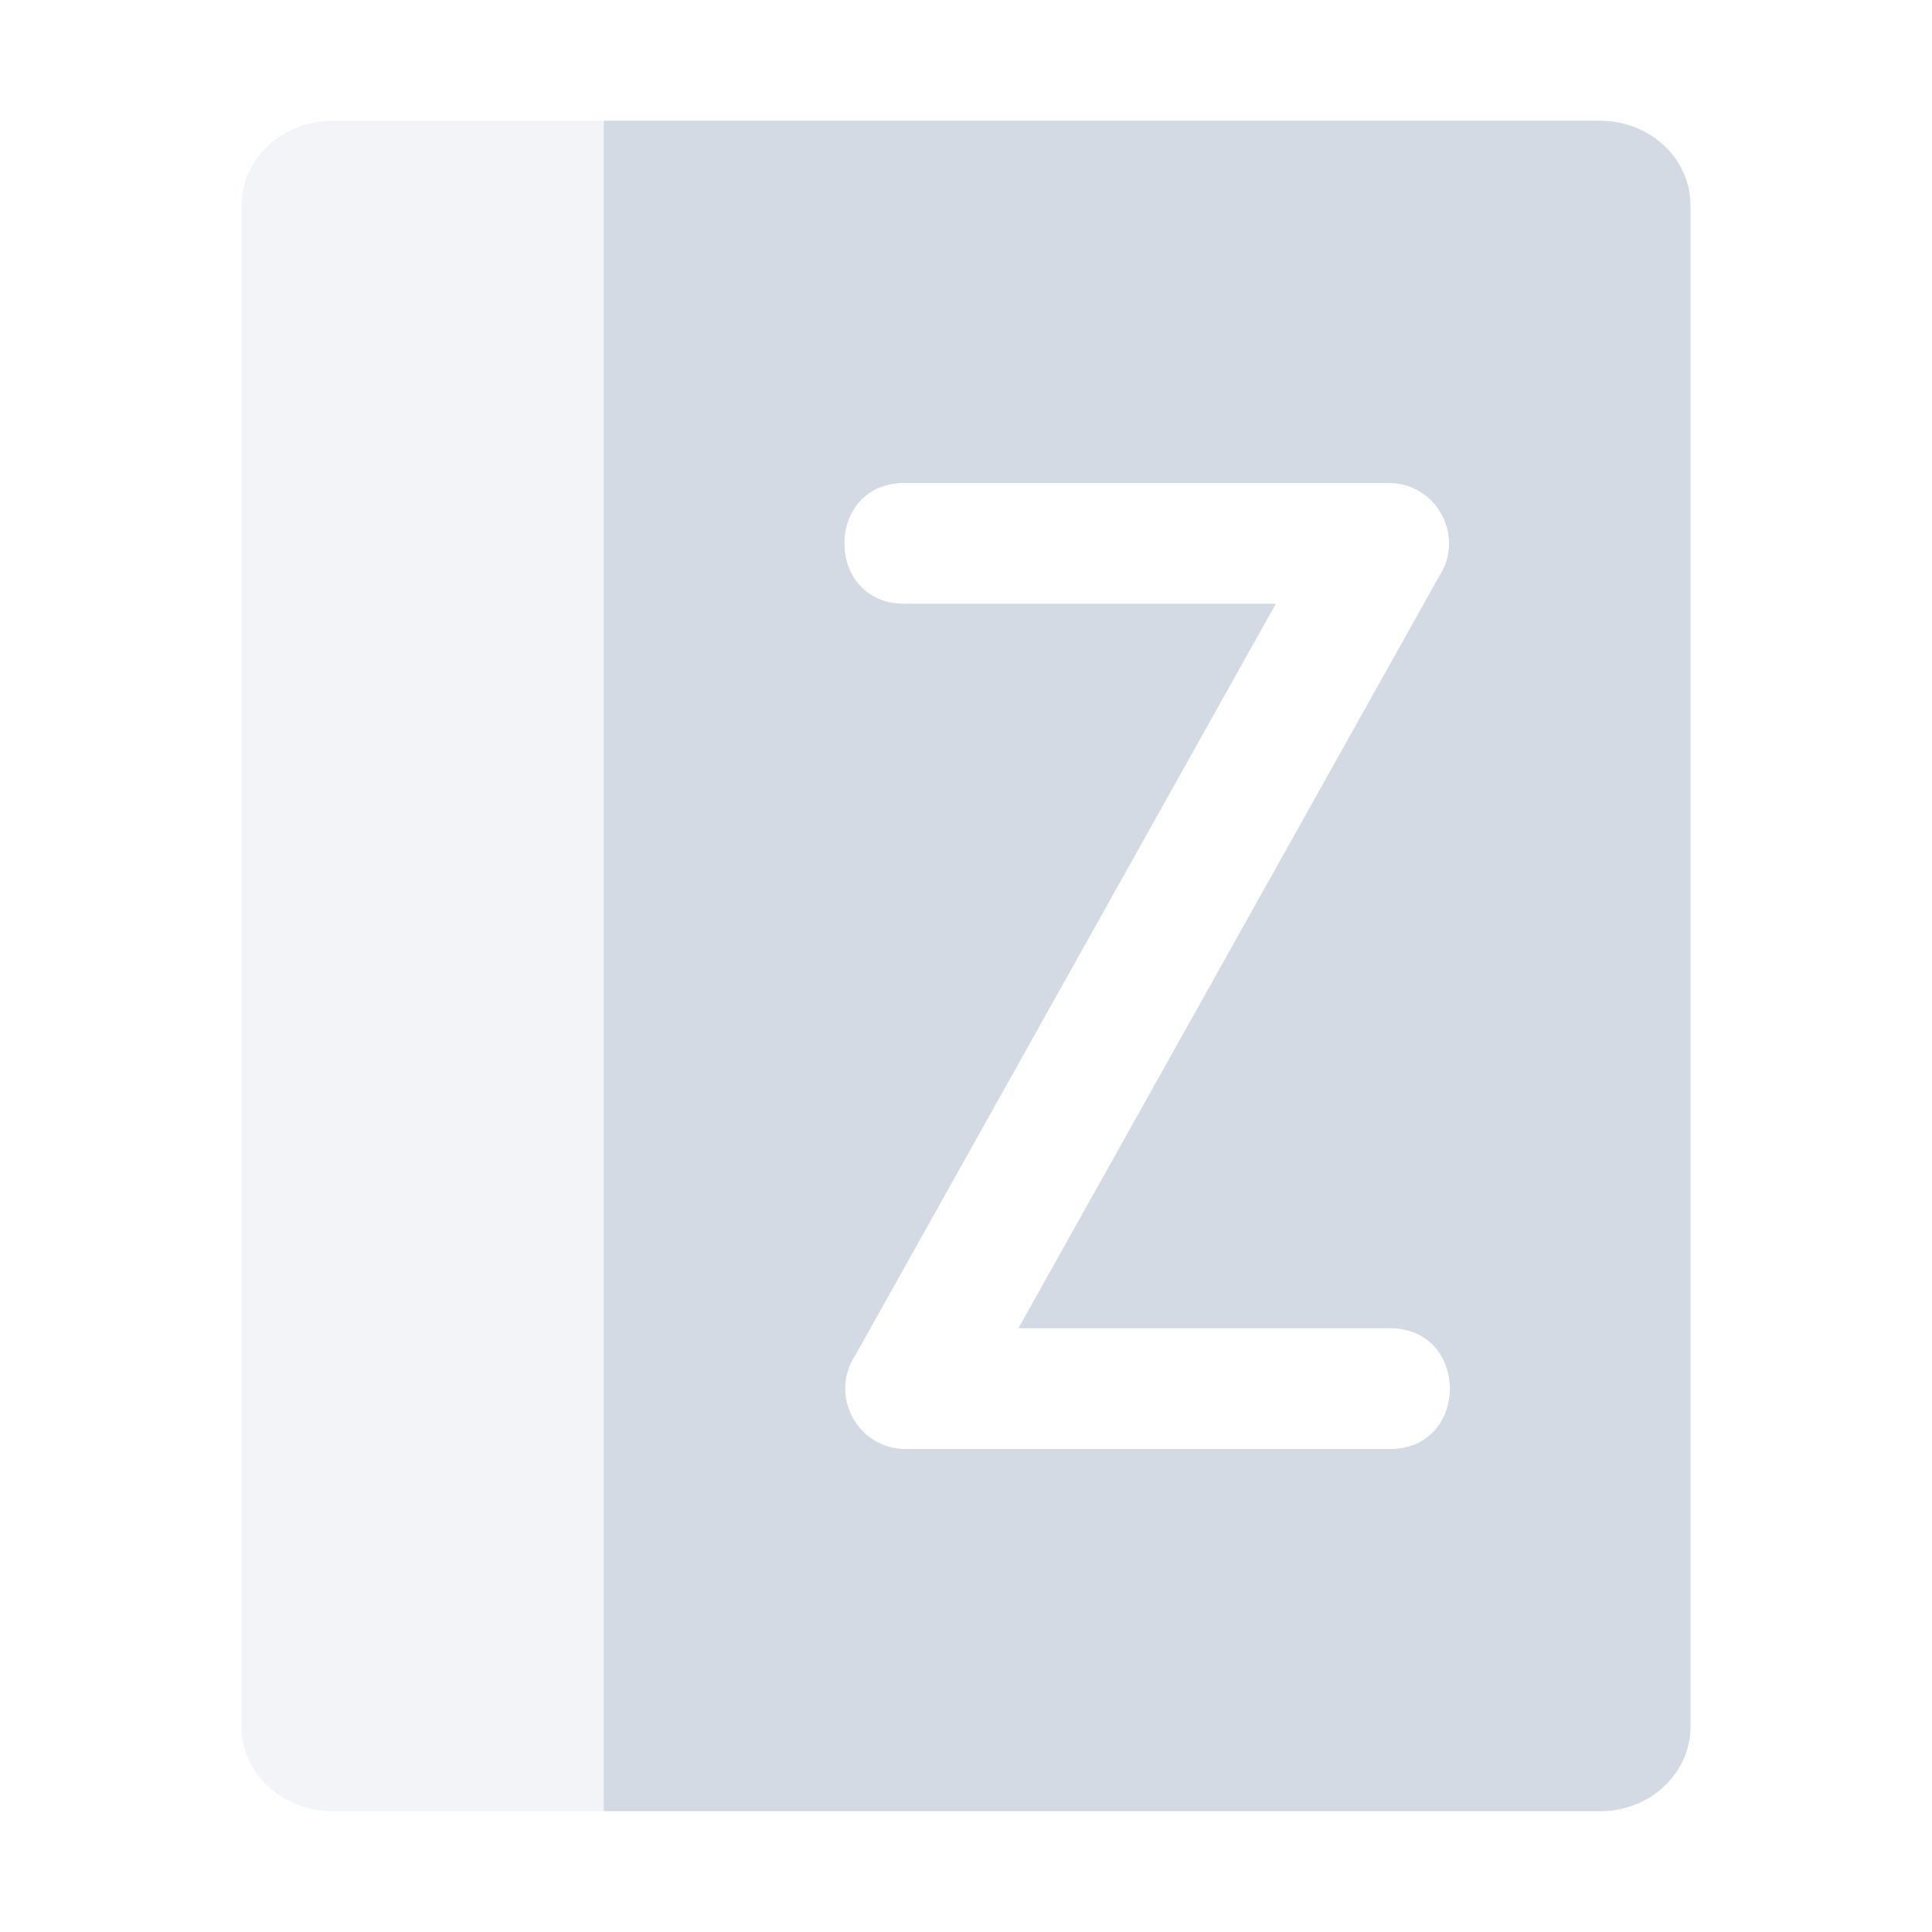 <svg height="16" width="16" xmlns="http://www.w3.org/2000/svg"><g fill="#d3dae3"><path d="m2.759 1c-.42 0-.759.312-.759.7v12.6c0 .388.339.7.759.7h2.241v-14z" opacity=".3"/><path d="m5 1v14h8.25c.416 0 .75-.314.75-.701v-12.598c0-.388-.334-.701-.75-.701h-5.258zm2.5 3h4c.399 0.0.637.445.416.777l-3.482 6.223h3.066c.676-.01.676 1.01 0 1h-4c-.399 0-.637-.445-.416-.777l3.482-6.223h-3.066c-.676.01-.676-1.01 0-1z"/></g></svg>